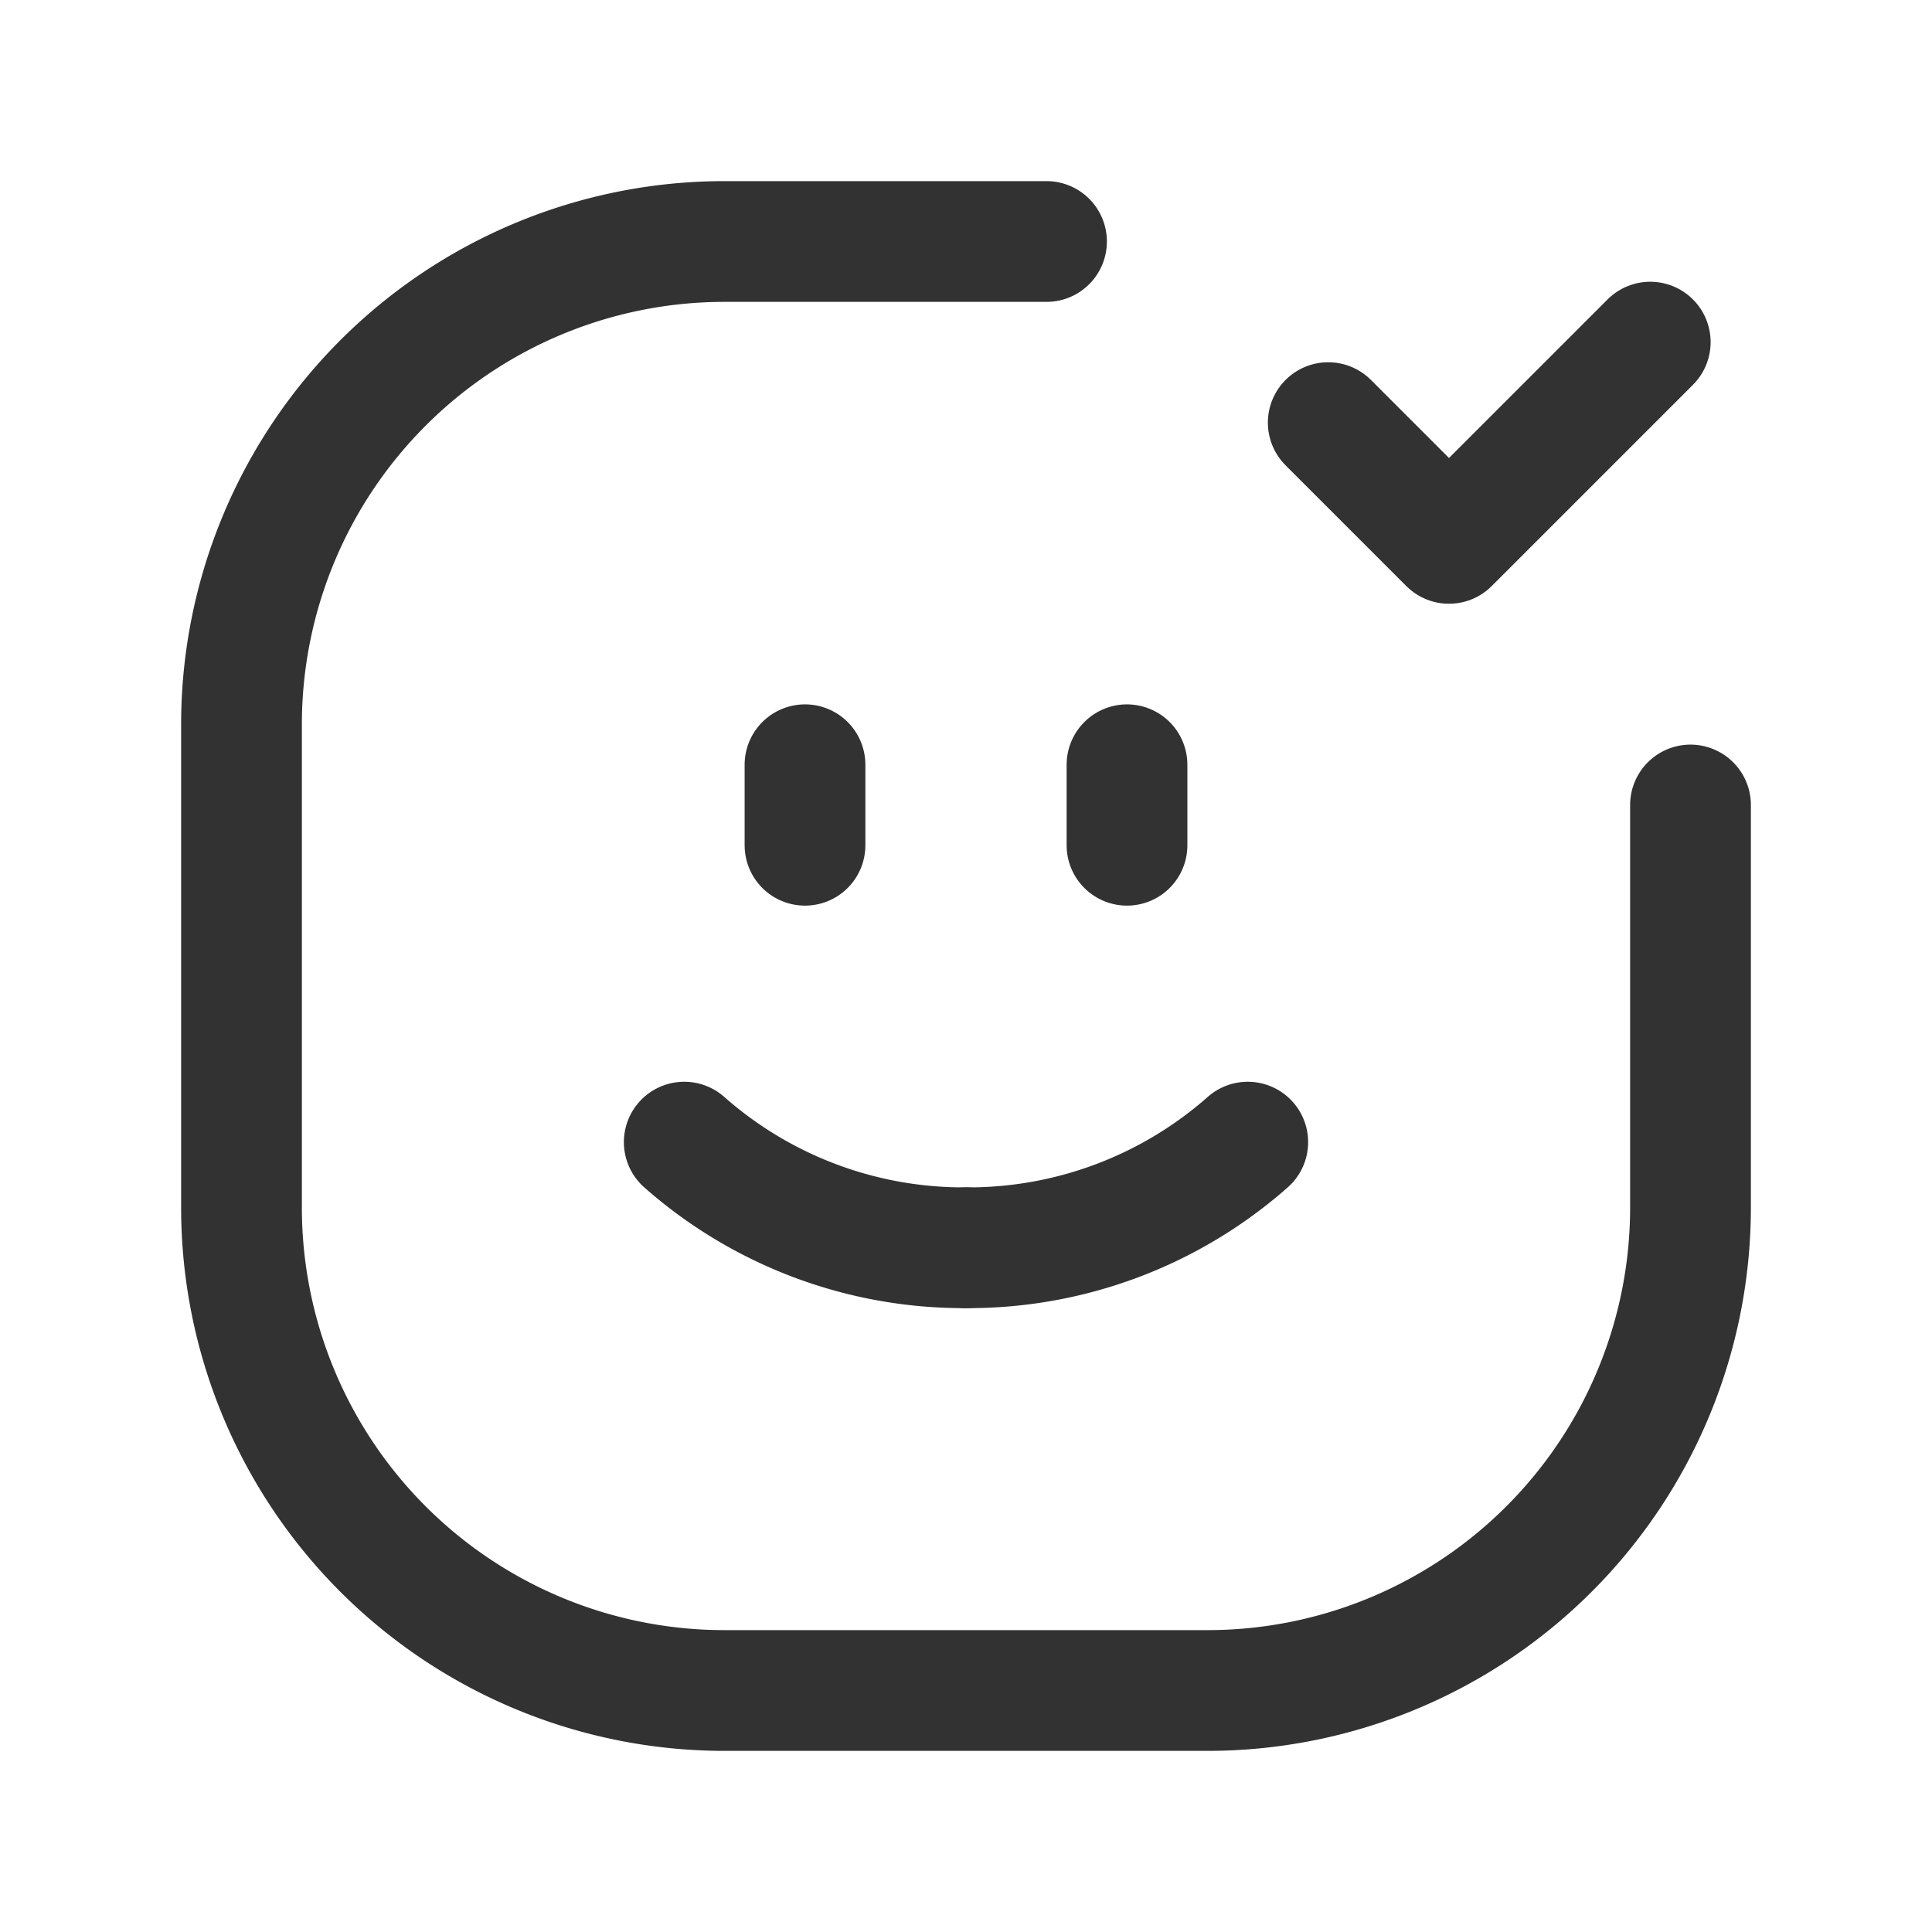 <svg id="Layer_3" data-name="Layer 3" xmlns="http://www.w3.org/2000/svg" viewBox="0 0 24 24"><path d="M0,0H24V24H0Z" fill="none"/><path d="M21,10v5a6,6,0,0,1-6,6H9a6,6,0,0,1-6-6V9A6,6,0,0,1,9,3h4" fill="none" stroke="#323232" stroke-linecap="round" stroke-linejoin="round" stroke-width="1.5"/><path d="M20.5,4.25,18,6.75l-1.5-1.5" fill="none" stroke="#323232" stroke-linecap="round" stroke-linejoin="round" stroke-width="1.5"/><path d="M10,9.5v1" fill="none" stroke="#323232" stroke-linecap="round" stroke-linejoin="round" stroke-width="1.5"/><path d="M14,9.5v1" fill="none" stroke="#323232" stroke-linecap="round" stroke-linejoin="round" stroke-width="1.5"/><path d="M12,15.5a5.24,5.24,0,0,1-3.5-1.312" fill="none" stroke="#323232" stroke-linecap="round" stroke-linejoin="round" stroke-width="1.5"/><path d="M15.5,14.188A5.24,5.24,0,0,1,12,15.5" fill="none" stroke="#323232" stroke-linecap="round" stroke-linejoin="round" stroke-width="1.5"/></svg>
